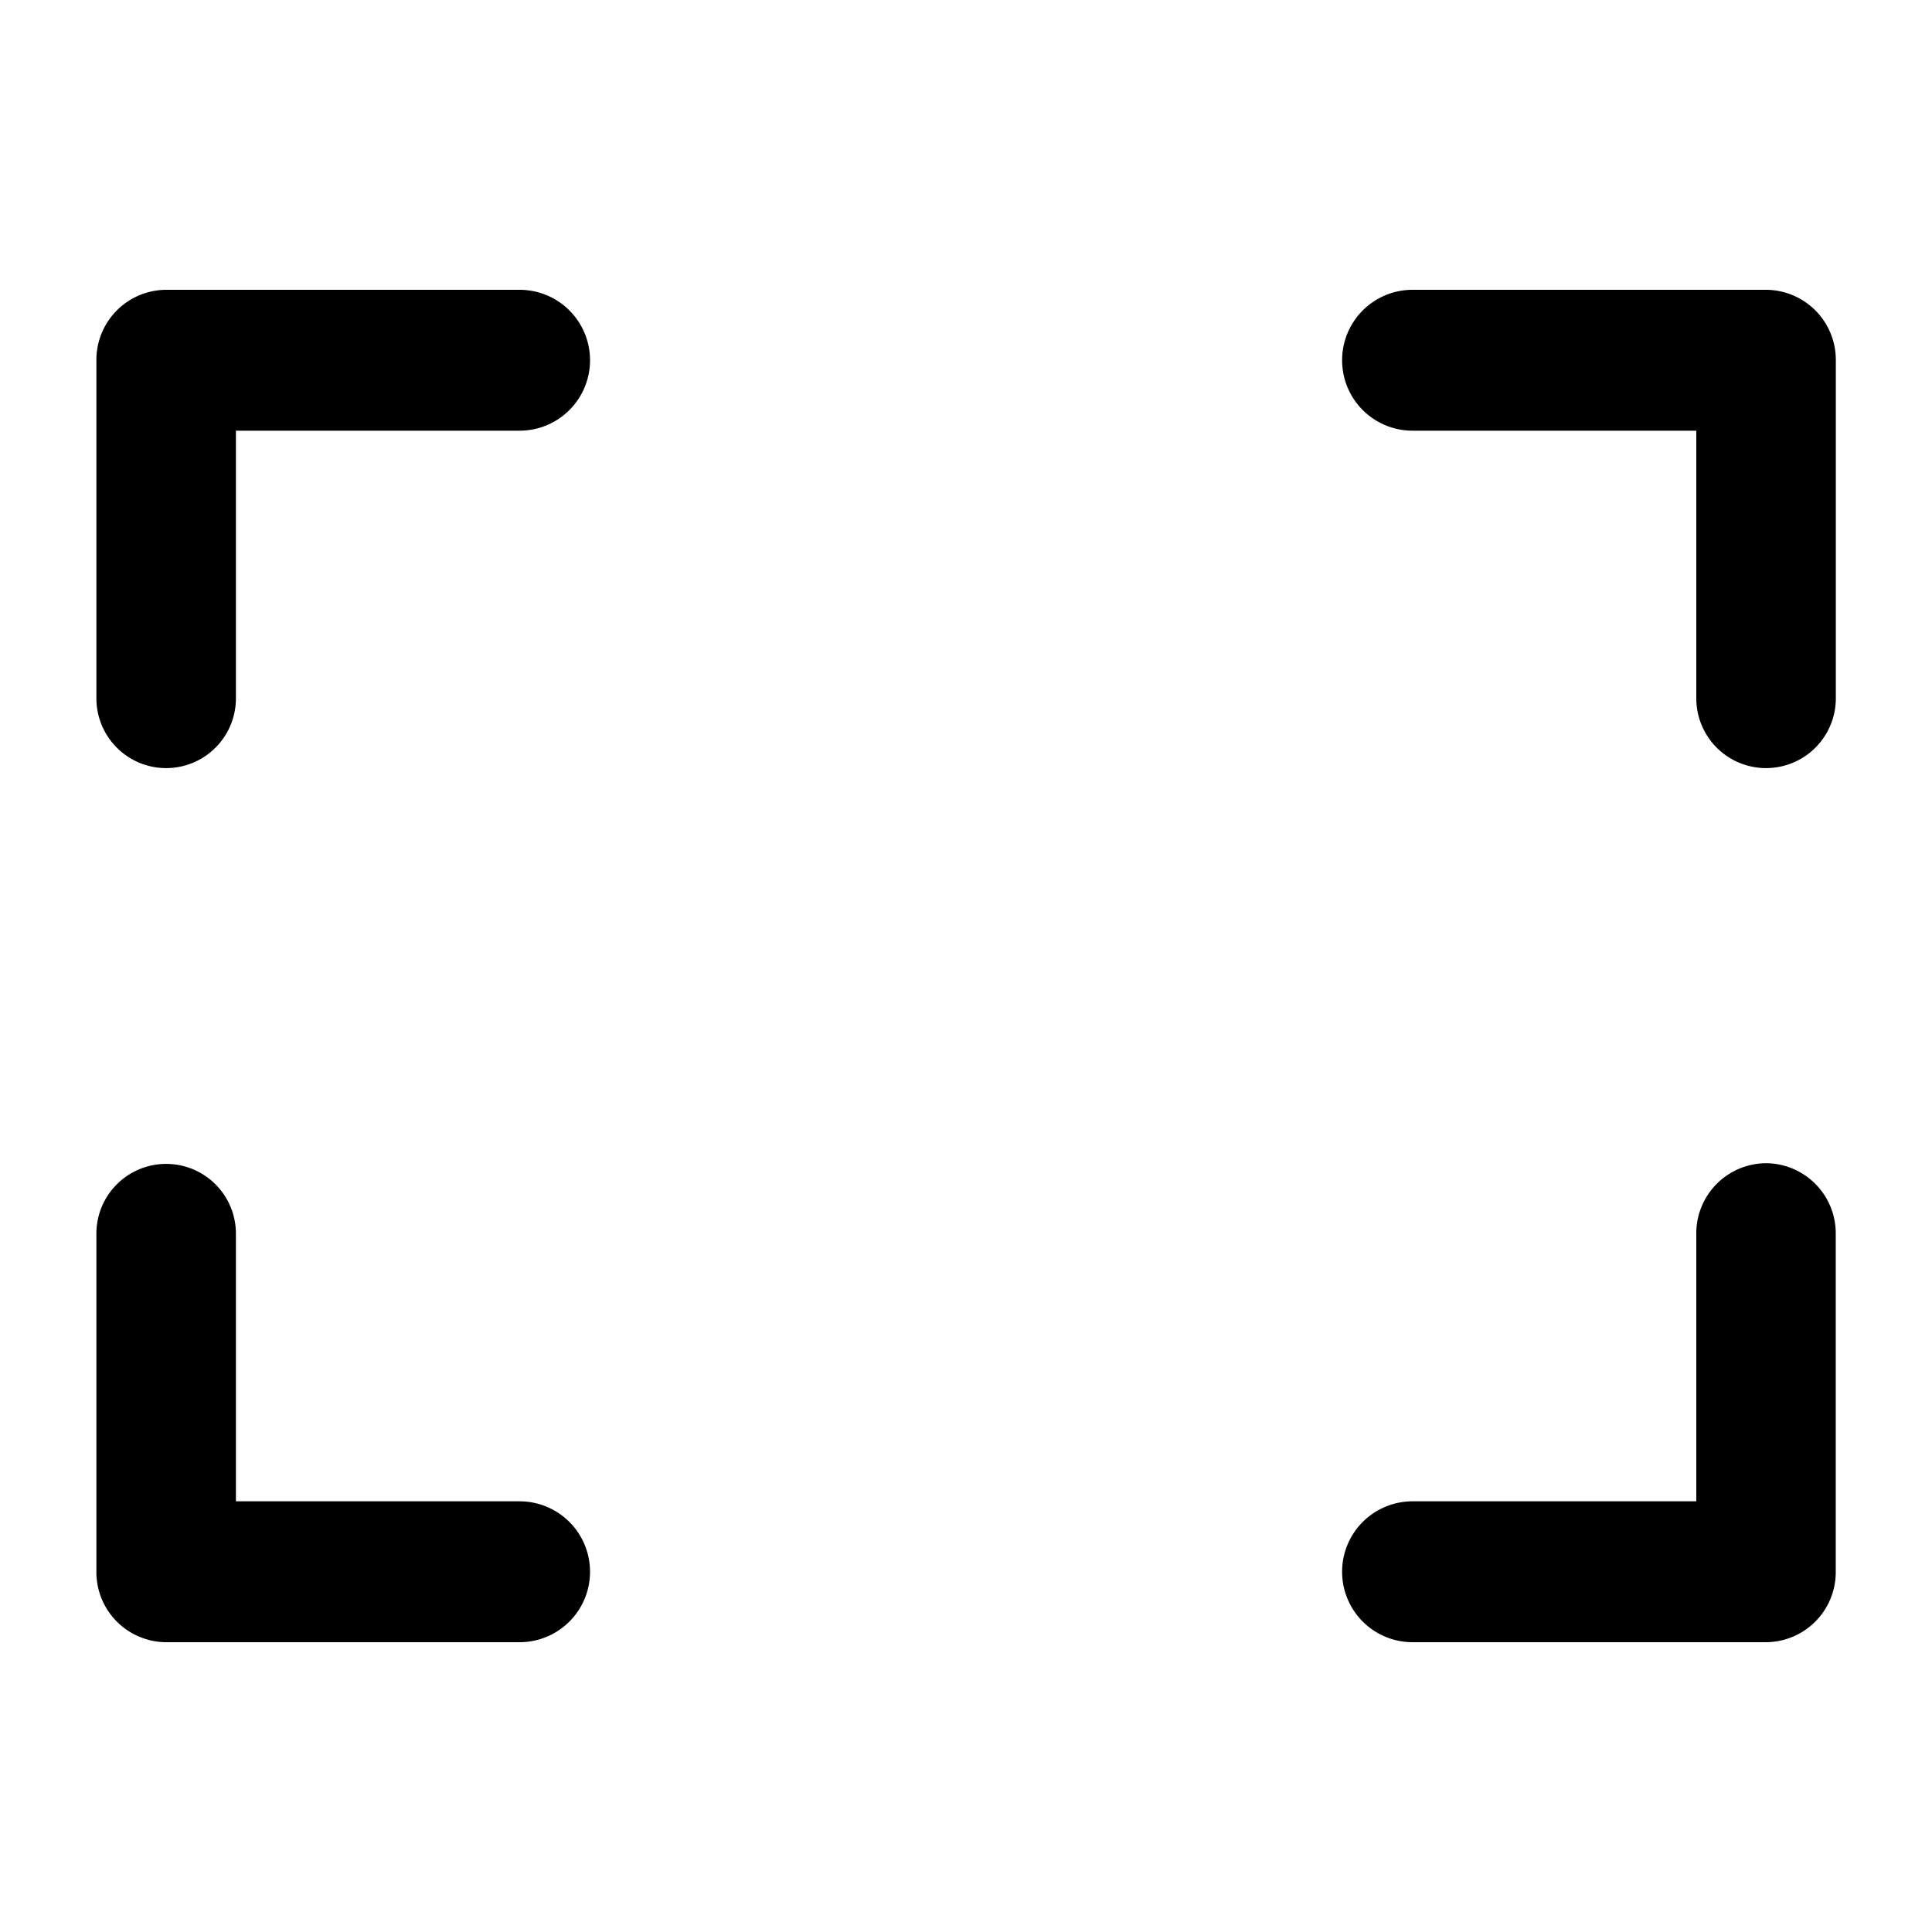 <svg xmlns="http://www.w3.org/2000/svg" width="100" height="100" viewBox="0 0 100 100">
  <defs>
    <style>
      .cls-1 {
        fill-rule: evenodd;
      }
    </style>
  </defs>
  <path id="모양_3" data-name="모양 3" class="cls-1" d="M26.894,15H8.6a3.628,3.628,0,0,0-3.611,3.646v17.5a3.611,3.611,0,1,0,7.222,0V22.292H26.894A3.646,3.646,0,0,0,26.894,15Zm64.513,0H73.113a3.646,3.646,0,0,0,0,7.292H87.8V36.146a3.611,3.611,0,1,0,7.222,0v-17.5A3.628,3.628,0,0,0,91.407,15ZM26.894,77.708H12.211V63.854a3.611,3.611,0,1,0-7.222,0v17.5A3.628,3.628,0,0,0,8.6,85H26.894A3.646,3.646,0,0,0,26.894,77.708Zm64.513-17.5A3.628,3.628,0,0,0,87.8,63.854V77.708H73.113a3.646,3.646,0,0,0,0,7.292H91.407a3.628,3.628,0,0,0,3.611-3.646v-17.5A3.628,3.628,0,0,0,91.407,60.208Z"/>
</svg>
